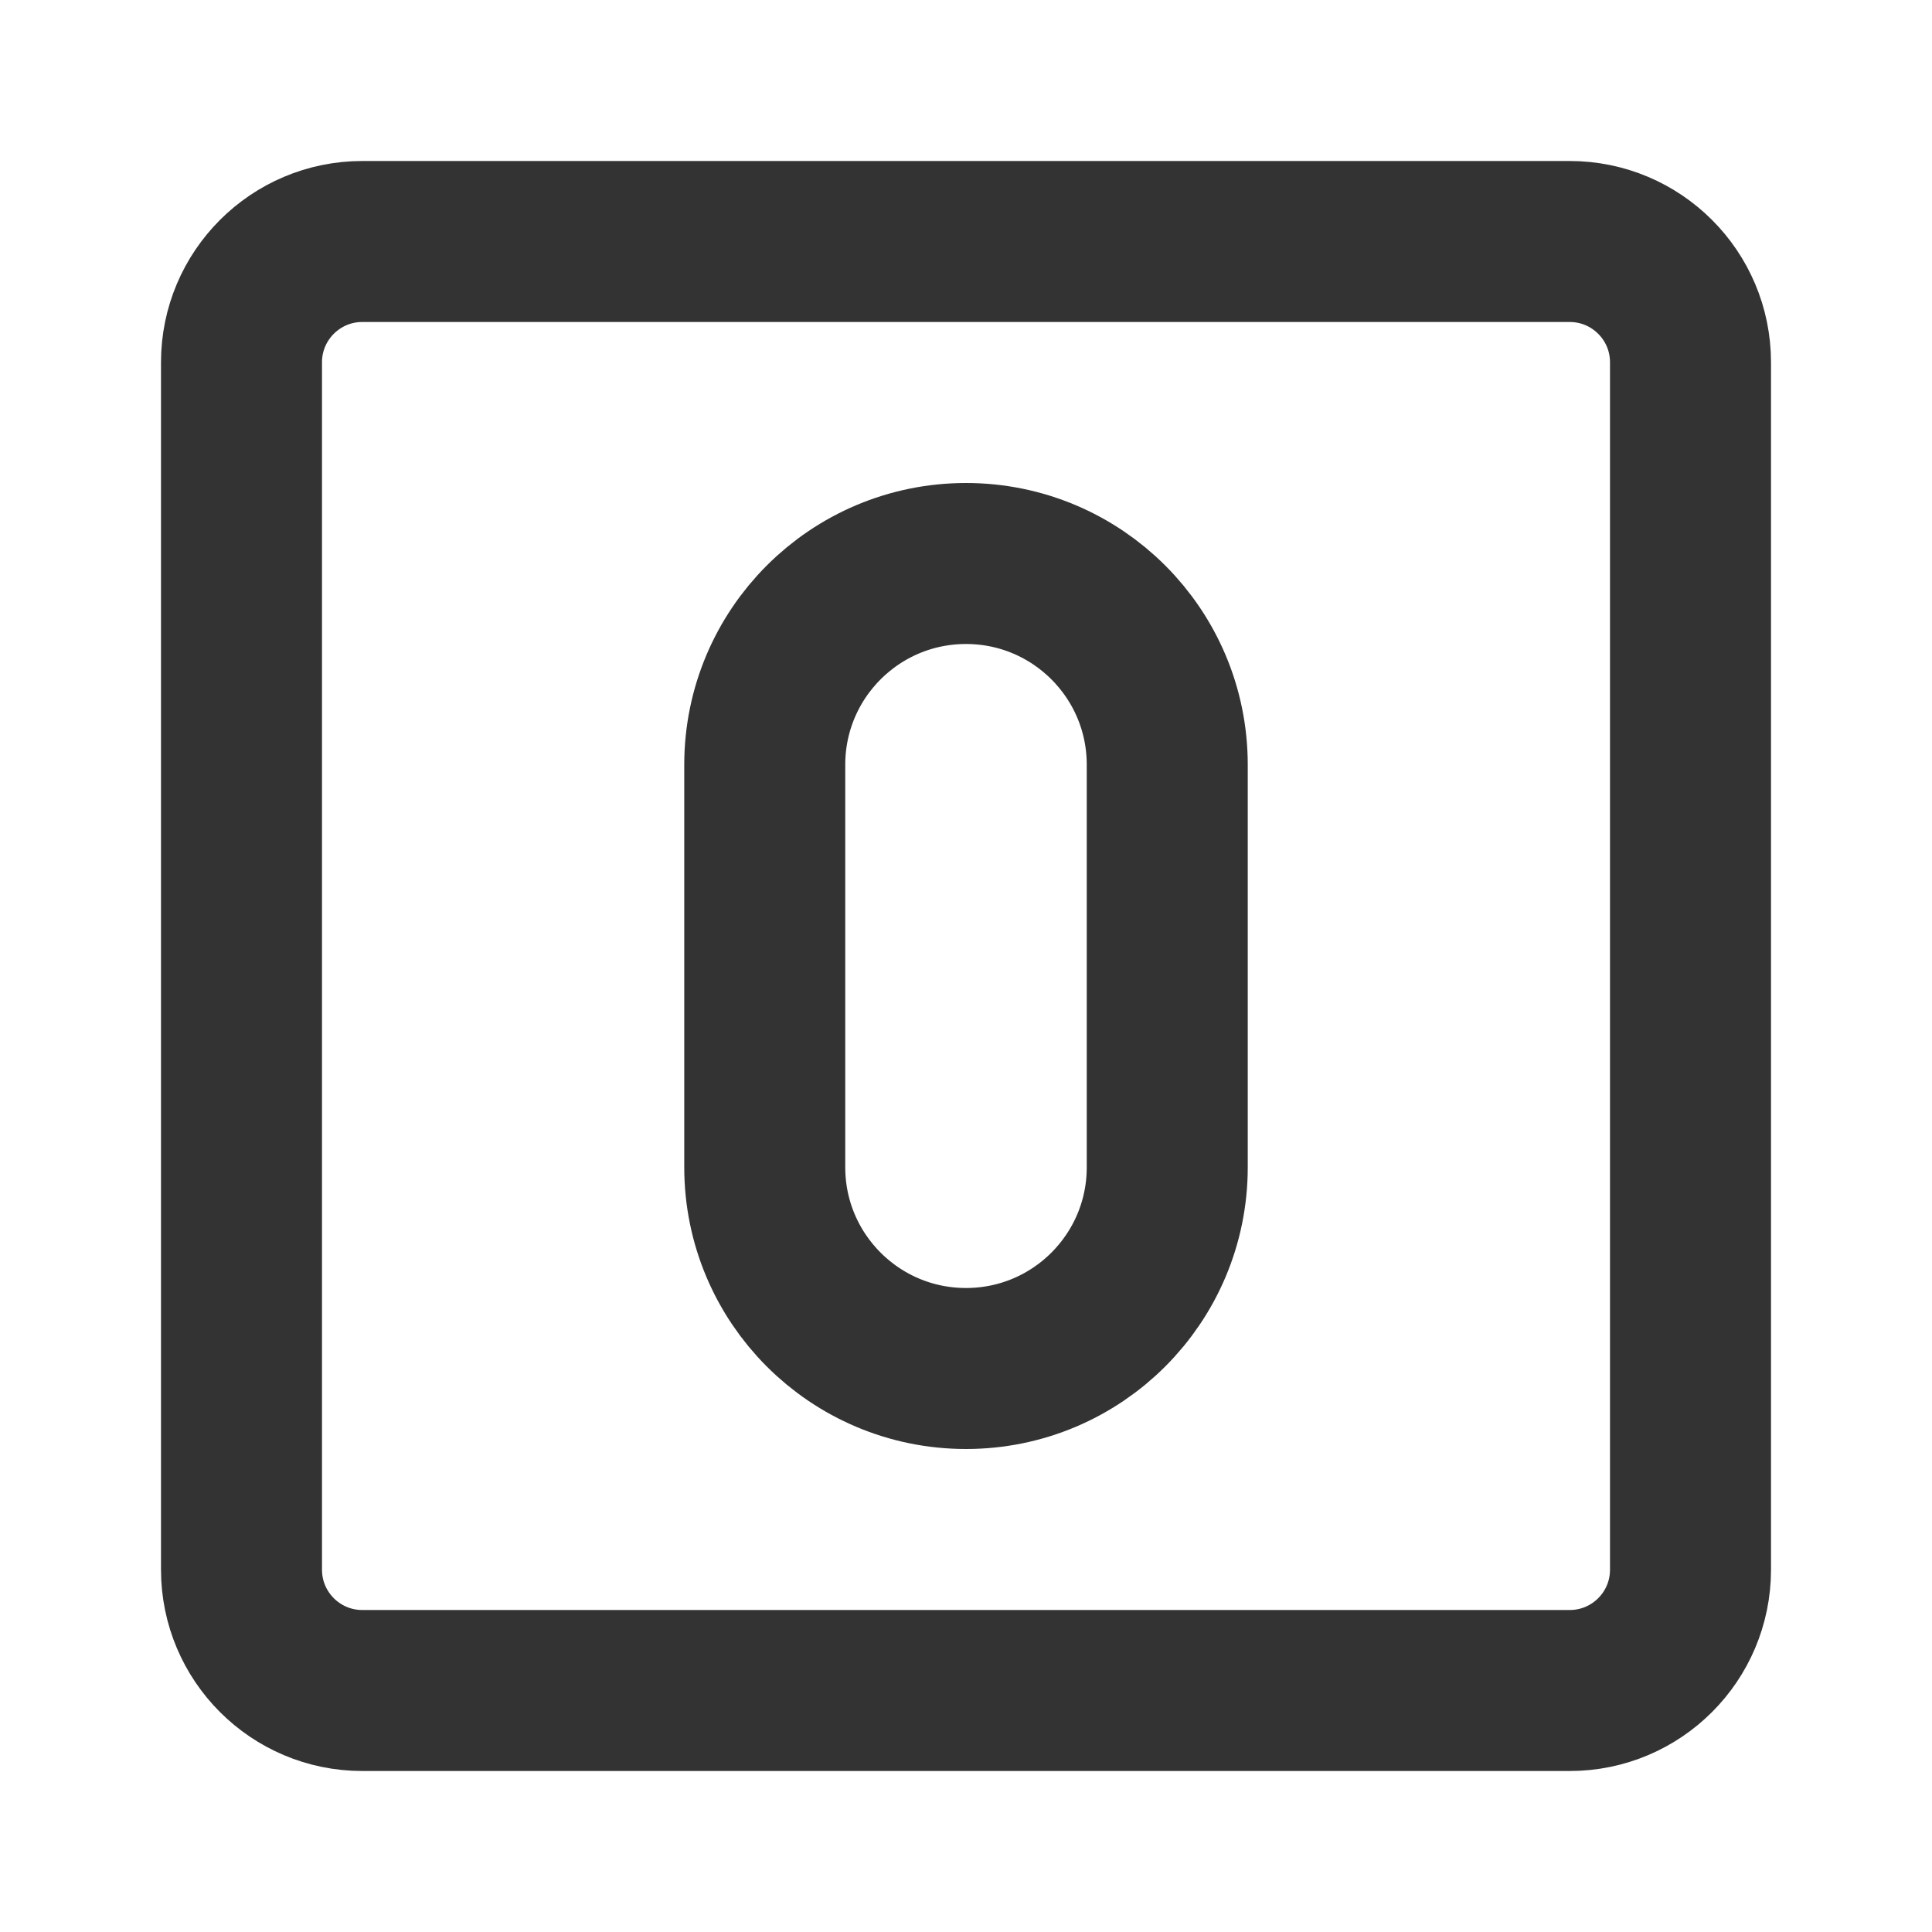 <svg width="24" height="24" viewBox="0 0 24 24" fill="none" xmlns="http://www.w3.org/2000/svg">
<path d="M19.5 3H4.5C3.672 3 3 3.672 3 4.5V19.5C3 20.328 3.672 21 4.5 21H19.5C20.328 21 21 20.328 21 19.5V4.5C21 3.672 20.328 3 19.5 3Z" stroke="#333333" stroke-width="2" stroke-linecap="round" stroke-linejoin="round"/>
<path d="M14.5 9.5C14.5 8.119 13.381 7 12 7C10.619 7 9.5 8.119 9.5 9.5V14.5C9.5 15.881 10.619 17 12 17C13.381 17 14.5 15.881 14.5 14.5V9.5Z" stroke="#333333" stroke-width="2" stroke-linecap="round" stroke-linejoin="round"/>
</svg>
